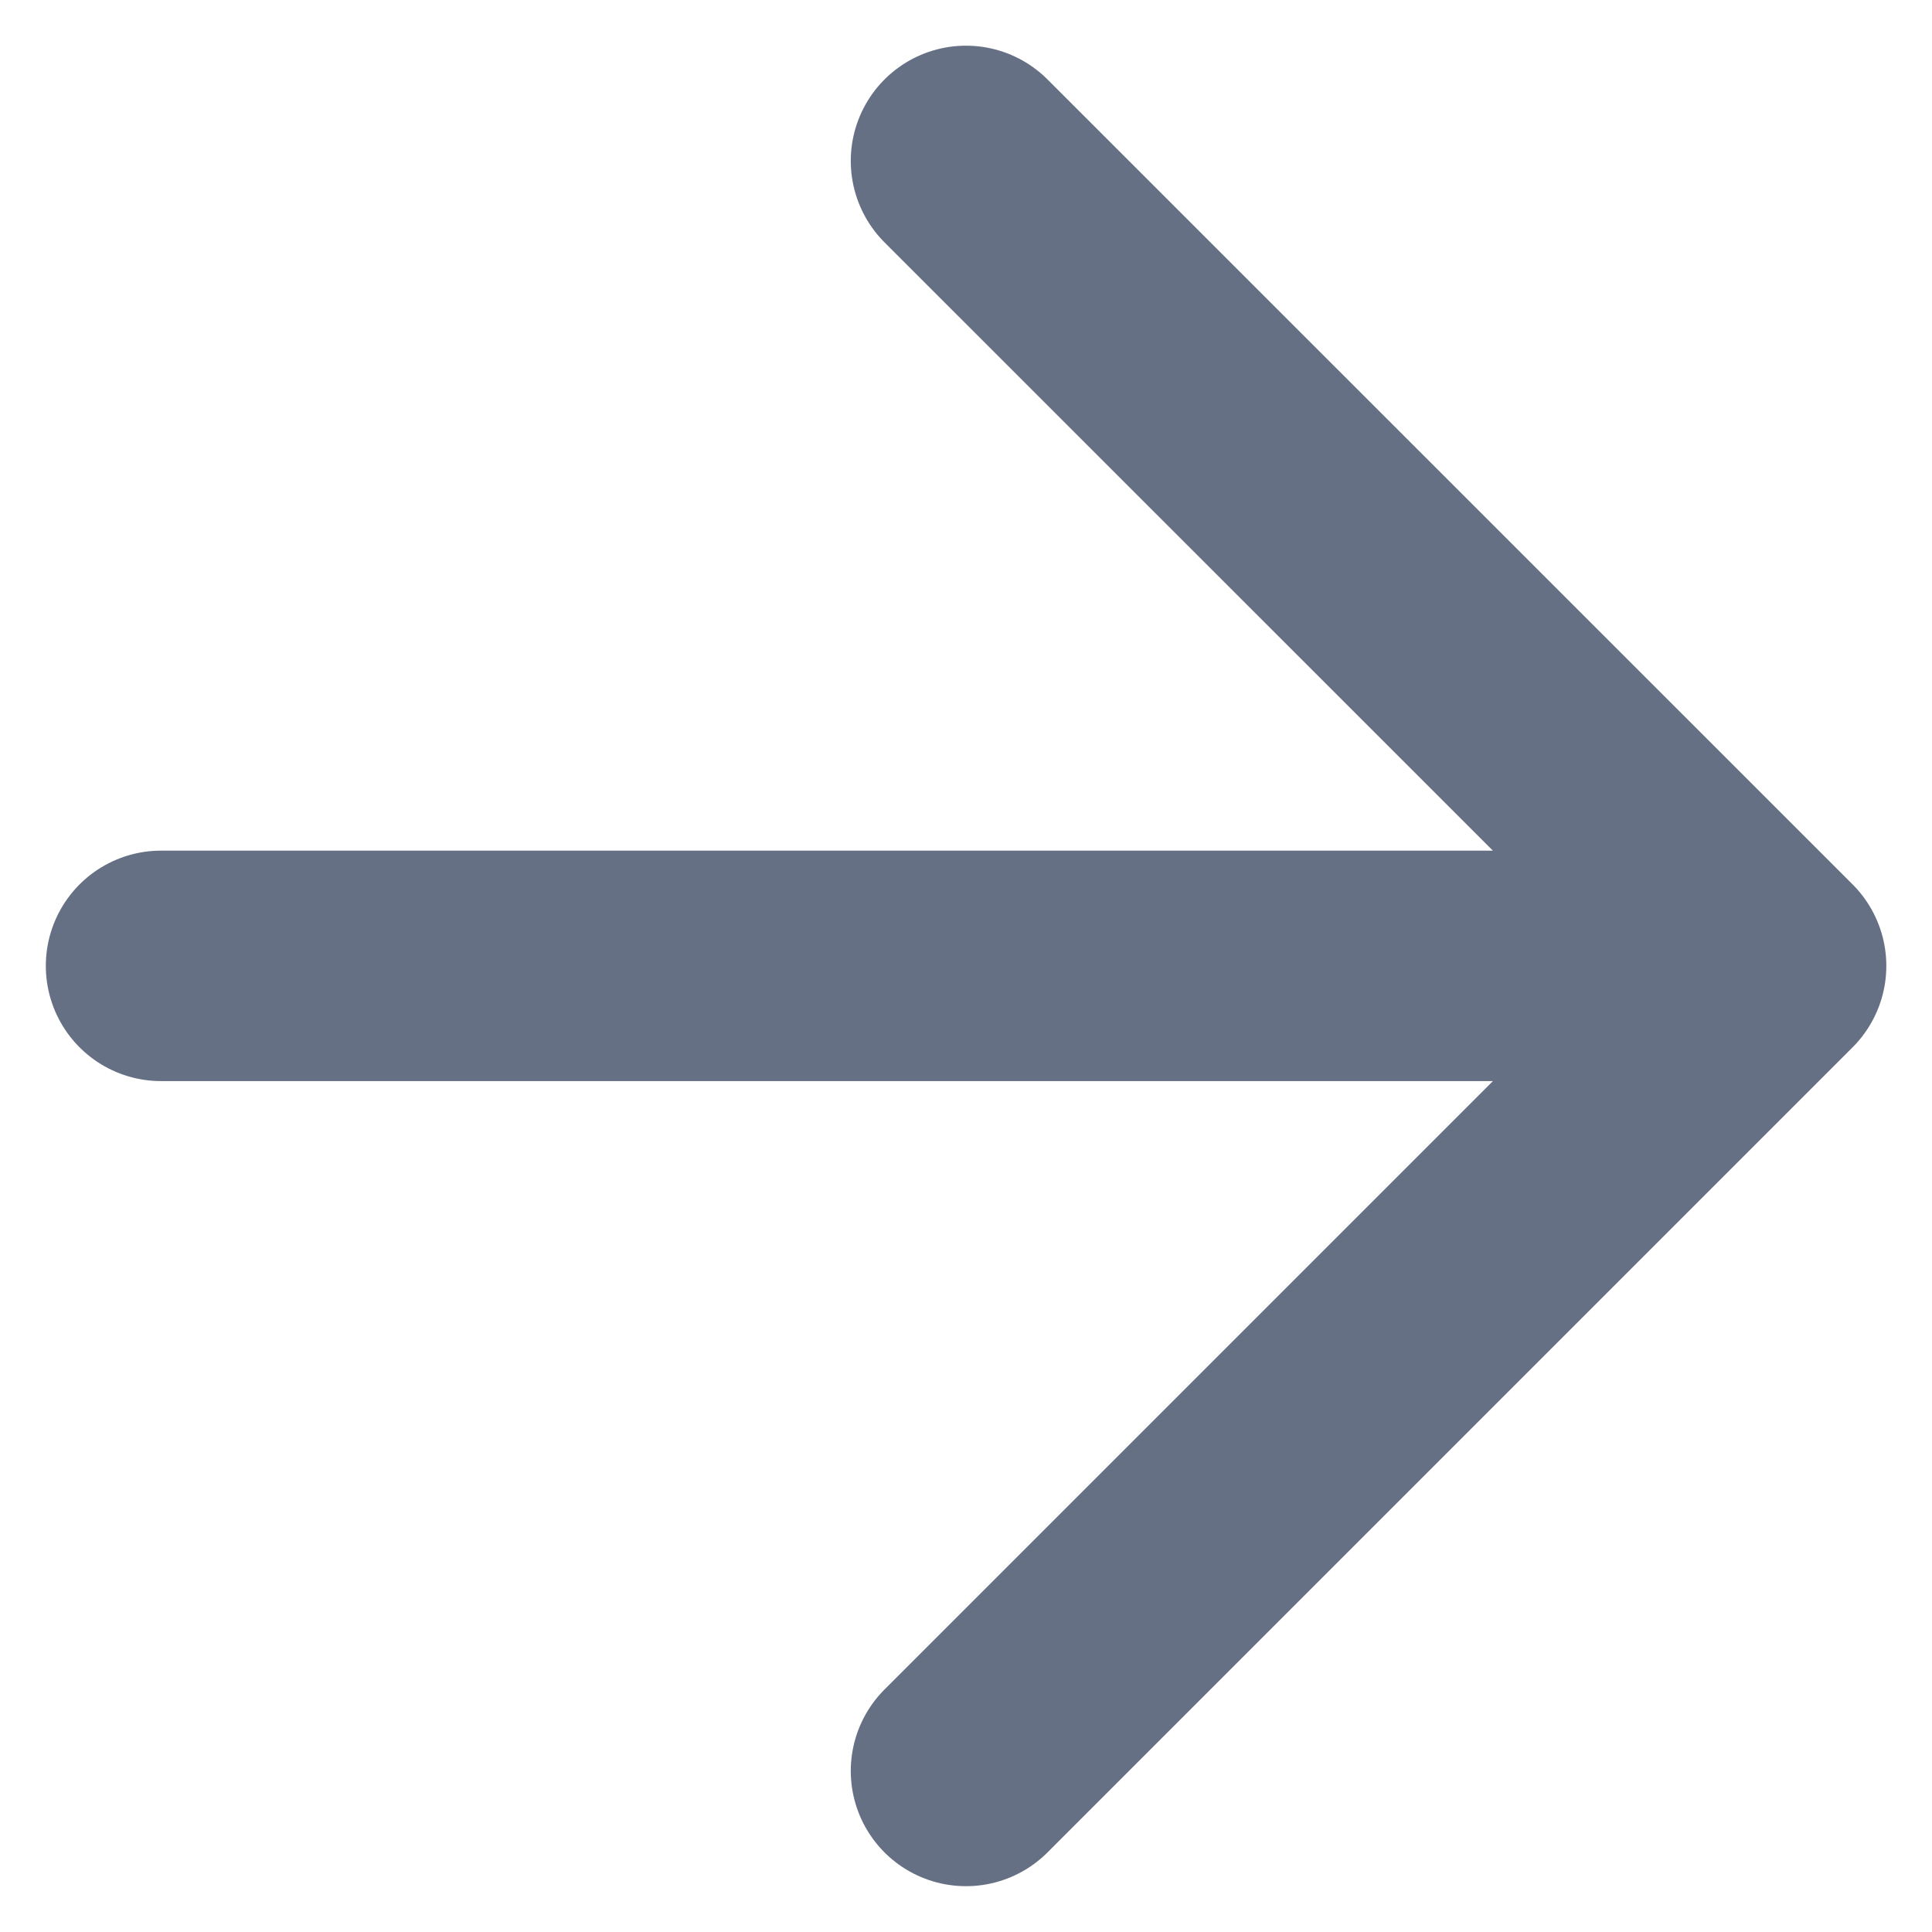 <svg width="14" height="14" viewBox="0 0 14 14" fill="none" xmlns="http://www.w3.org/2000/svg">
<path d="M1.167 6.999H12.834M12.834 6.999L7 1.166M12.834 6.999L7 12.833" stroke="#667085" stroke-width="1.67" stroke-linecap="round" stroke-linejoin="round"/>
</svg>

